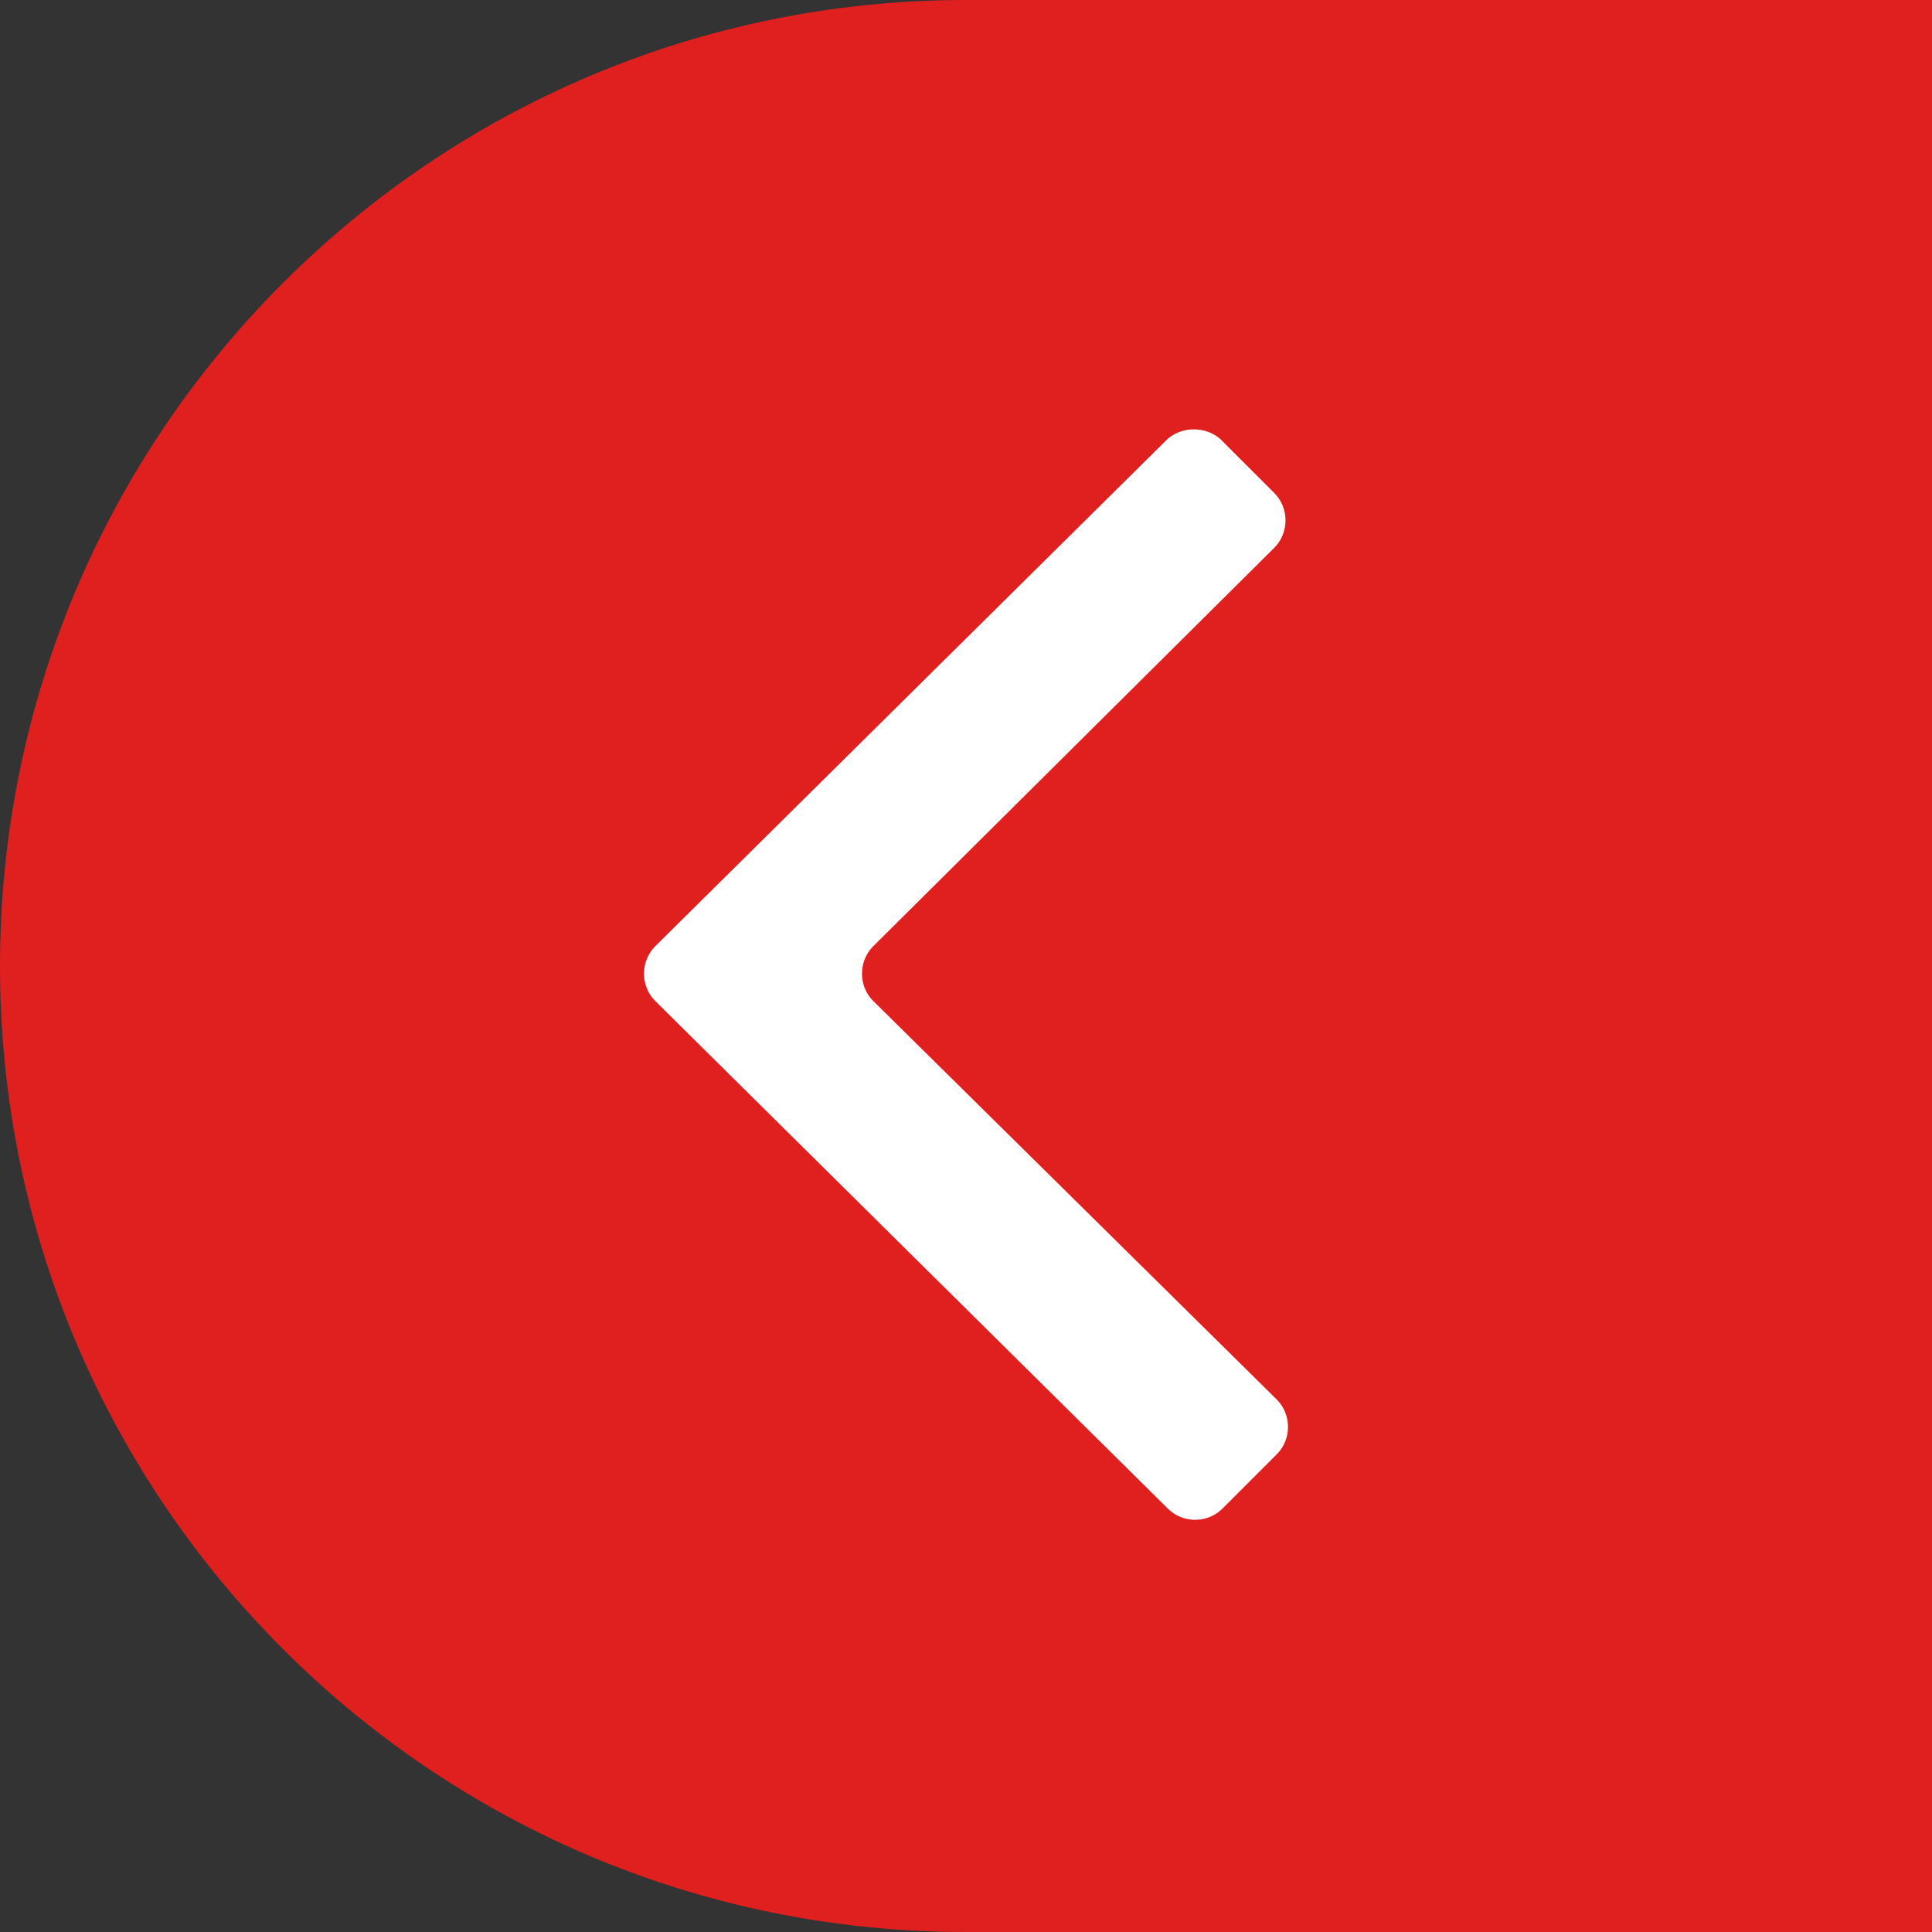 <?xml version="1.0" encoding="UTF-8"?>
<svg width="24px" height="24px" viewBox="0 0 24 24" version="1.1" xmlns="http://www.w3.org/2000/svg" xmlns:xlink="http://www.w3.org/1999/xlink">
    <rect x="0" y="0" width="24" height="24" fill="#333333" stroke="none"/>
    <title>Switch Left Default</title>
    <g id="Final-VD" stroke="none" stroke-width="1" fill="none" fill-rule="evenodd">
        <g id="IJME-Landing-Page_V6_02042020" transform="translate(-1350, -1707)">
            <g id="Most-Read-By-Category" transform="translate(0, 1651)">
                <g id="Switch" transform="translate(1350, 56)">
                    <g id="Switch-Left">
                        <path d="M12,0 L24,0 L24,0 L24,24 L12,24 C5.373,24 8.11624501e-16,18.627 0,12 C-8.11624501e-16,5.373 5.373,1.21743675e-15 12,0 Z" id="Rectangle" fill="#E01F1F"></path>
                        <path d="M9.492,5.449 L15.862,11.756 C16.046,11.941 16.046,12.249 15.862,12.433 L9.492,18.741 C9.308,18.926 9,18.926 8.815,18.741 L8.138,18.064 C7.954,17.879 7.954,17.572 8.138,17.387 L13.154,12.433 C13.338,12.249 13.338,11.941 13.154,11.756 L8.169,6.803 C7.985,6.618 7.985,6.31 8.169,6.126 L8.846,5.449 C9.031,5.295 9.308,5.295 9.492,5.449 L9.492,5.449 Z" id="Mask-Copy" fill="#FFFFFF" transform="translate(12, 12.106) scale(-1, 1) translate(-12, -12.106) "></path>
                    </g>
                </g>
            </g>
        </g>
    </g>
</svg>